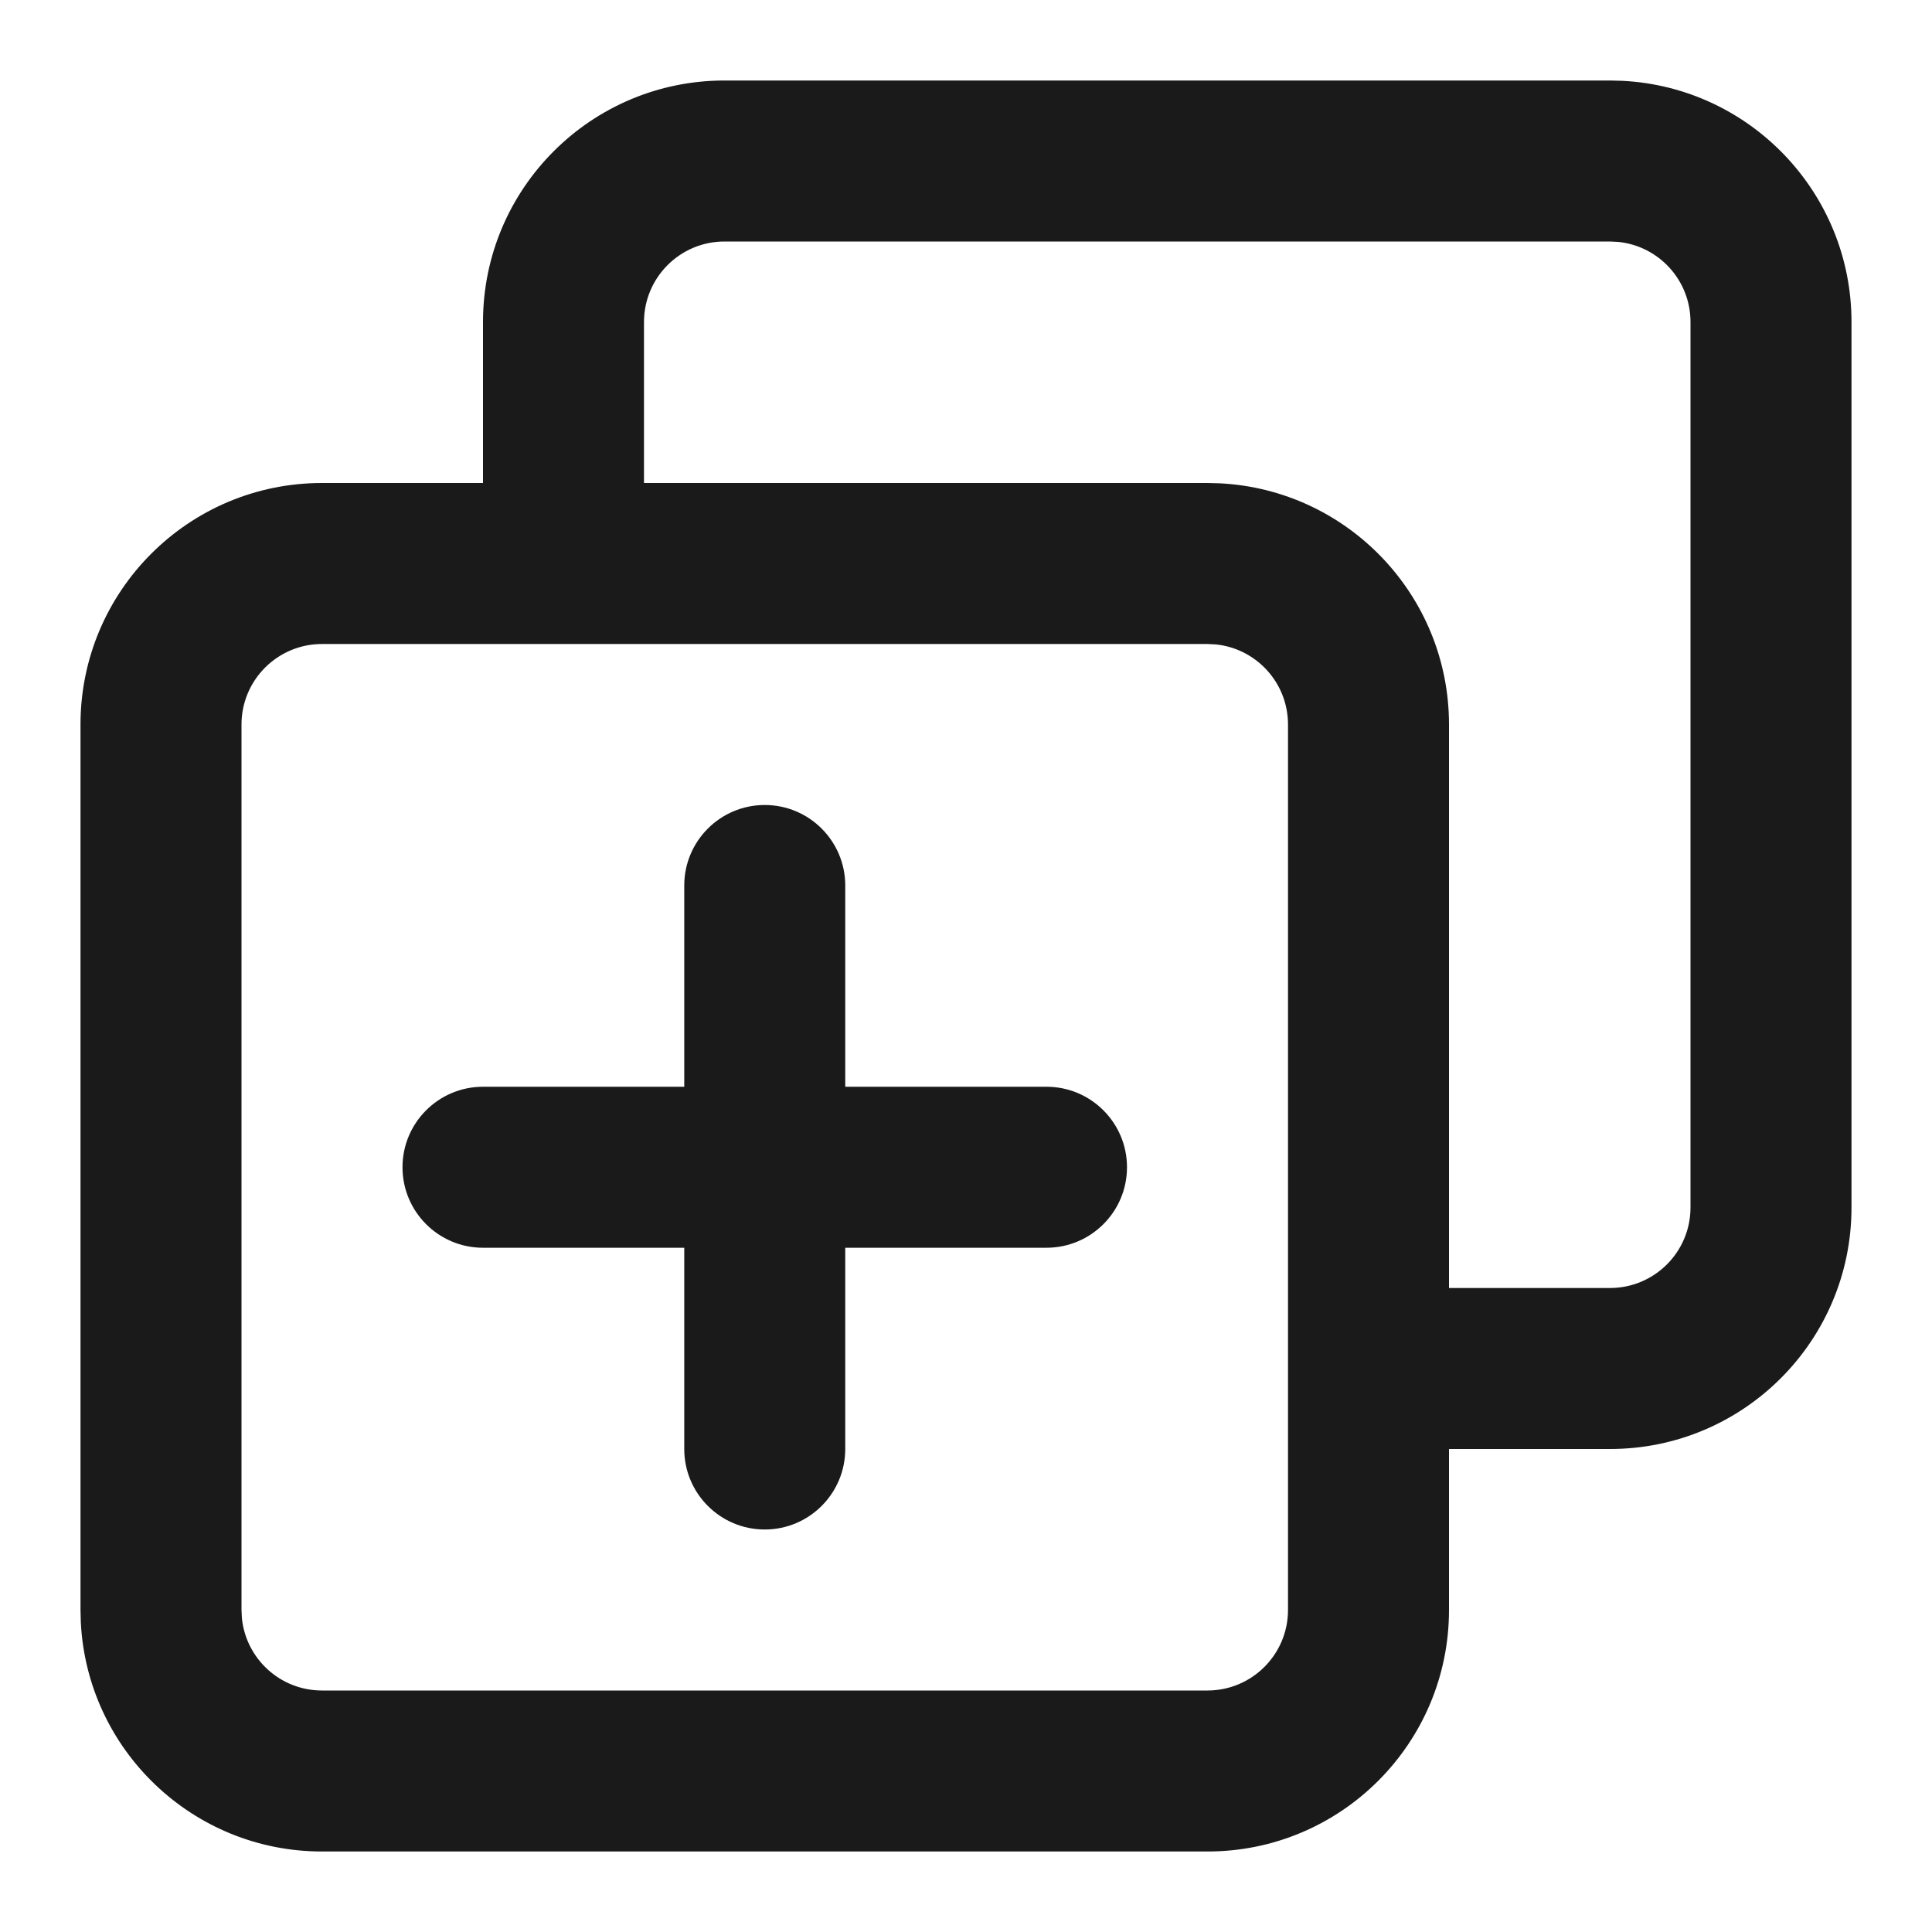 <svg width="24" height="24" viewBox="0 0 24 24" fill="none" xmlns="http://www.w3.org/2000/svg">
<path d="M9.5 10C10.052 10 10.5 10.448 10.5 11V13.5H13C13.552 13.5 14 13.948 14 14.5C14 15.052 13.552 15.5 13 15.5H10.5V18C10.5 18.552 10.052 19 9.5 19C8.948 19 8.5 18.552 8.5 18V15.5H6C5.448 15.5 5 15.052 5 14.5C5 13.948 5.448 13.5 6 13.5H8.5V11C8.5 10.448 8.948 10 9.5 10Z" fill="#1A1A1A"/>
<path fill-rule="evenodd" clip-rule="evenodd" d="M20.154 1.004C21.739 1.084 23 2.395 23 4V15C23 16.657 21.657 18 20 18H18V20C18 21.657 16.657 23 15 23H4C2.395 23 1.084 21.739 1.004 20.154L1 20V9C1 7.343 2.343 6 4 6H6V4C6 2.343 7.343 1 9 1H20L20.154 1.004ZM4 8C3.448 8 3 8.448 3 9V20L3.005 20.102C3.056 20.607 3.482 21 4 21H15C15.552 21 16 20.552 16 20V9C16 8.482 15.607 8.056 15.102 8.005L15 8H4ZM9 3C8.448 3 8 3.448 8 4V6H15L15.154 6.004C16.739 6.084 18 7.395 18 9V16H20C20.552 16 21 15.552 21 15V4C21 3.482 20.607 3.056 20.102 3.005L20 3H9Z" fill="#1A1A1A"/>
</svg>
